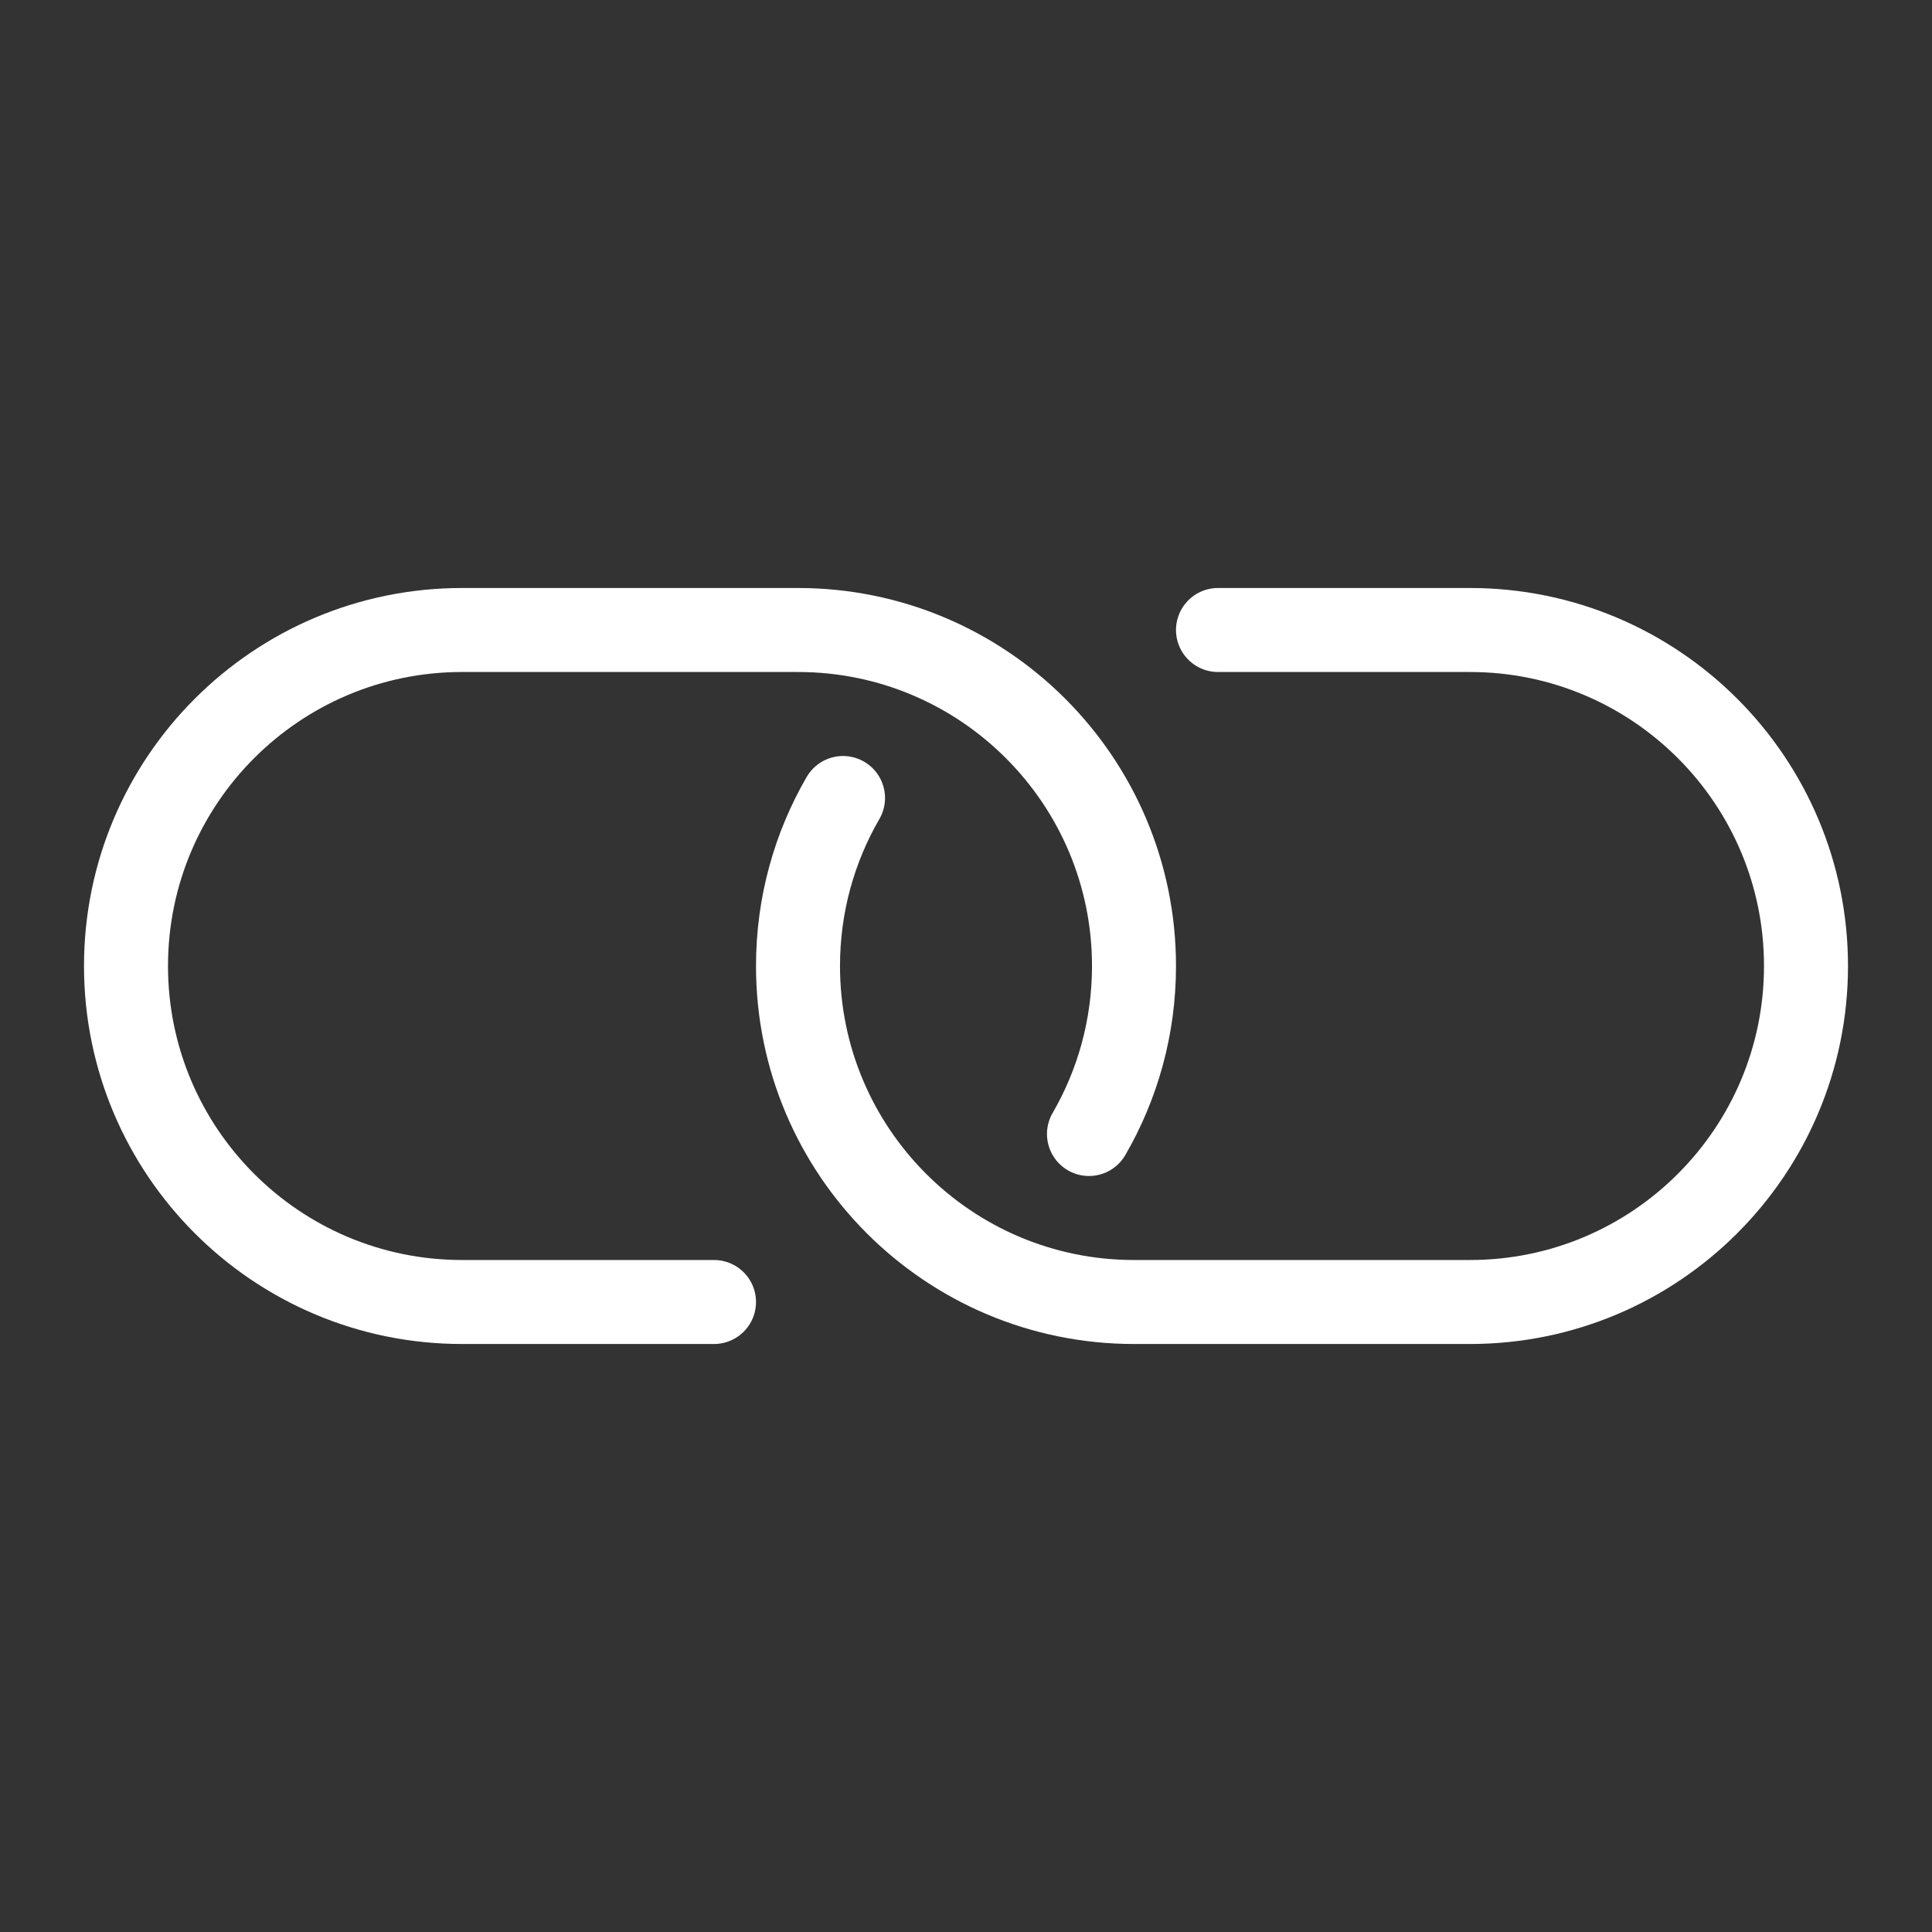 <?xml version="1.0" encoding="UTF-8" standalone="no"?><!DOCTYPE svg PUBLIC "-//W3C//DTD SVG 1.1//EN" "http://www.w3.org/Graphics/SVG/1.1/DTD/svg11.dtd"><svg width="100%" height="100%" viewBox="-1 -1 23 23" version="1.1" xmlns="http://www.w3.org/2000/svg" xmlns:xlink="http://www.w3.org/1999/xlink" xml:space="preserve" xmlns:serif="http://www.serif.com/" style="fill-rule:evenodd;clip-rule:evenodd;stroke-linecap:round;stroke-linejoin:round;"><rect x="-1" y="-1" width="23" height="23" fill="#333333" stroke="none"/><path d="M7.5,14.5l-3,0c-2.208,0 -4,-1.792 -4,-4c0,-2.208 1.792,-4 4,-4l4,0c2.208,0 4,1.792 4,4c0,0.728 -0.195,1.412 -0.536,2" style="fill:none;stroke:#fff;stroke-width:1px;"/><path d="M13.5,6.5l3,0c2.208,0 4,1.792 4,4c0,2.208 -1.792,4 -4,4l-4,0c-2.208,0 -4,-1.792 -4,-4c0,-0.728 0.195,-1.412 0.536,-2" style="fill:none;stroke:#fff;stroke-width:1px;"/></svg>